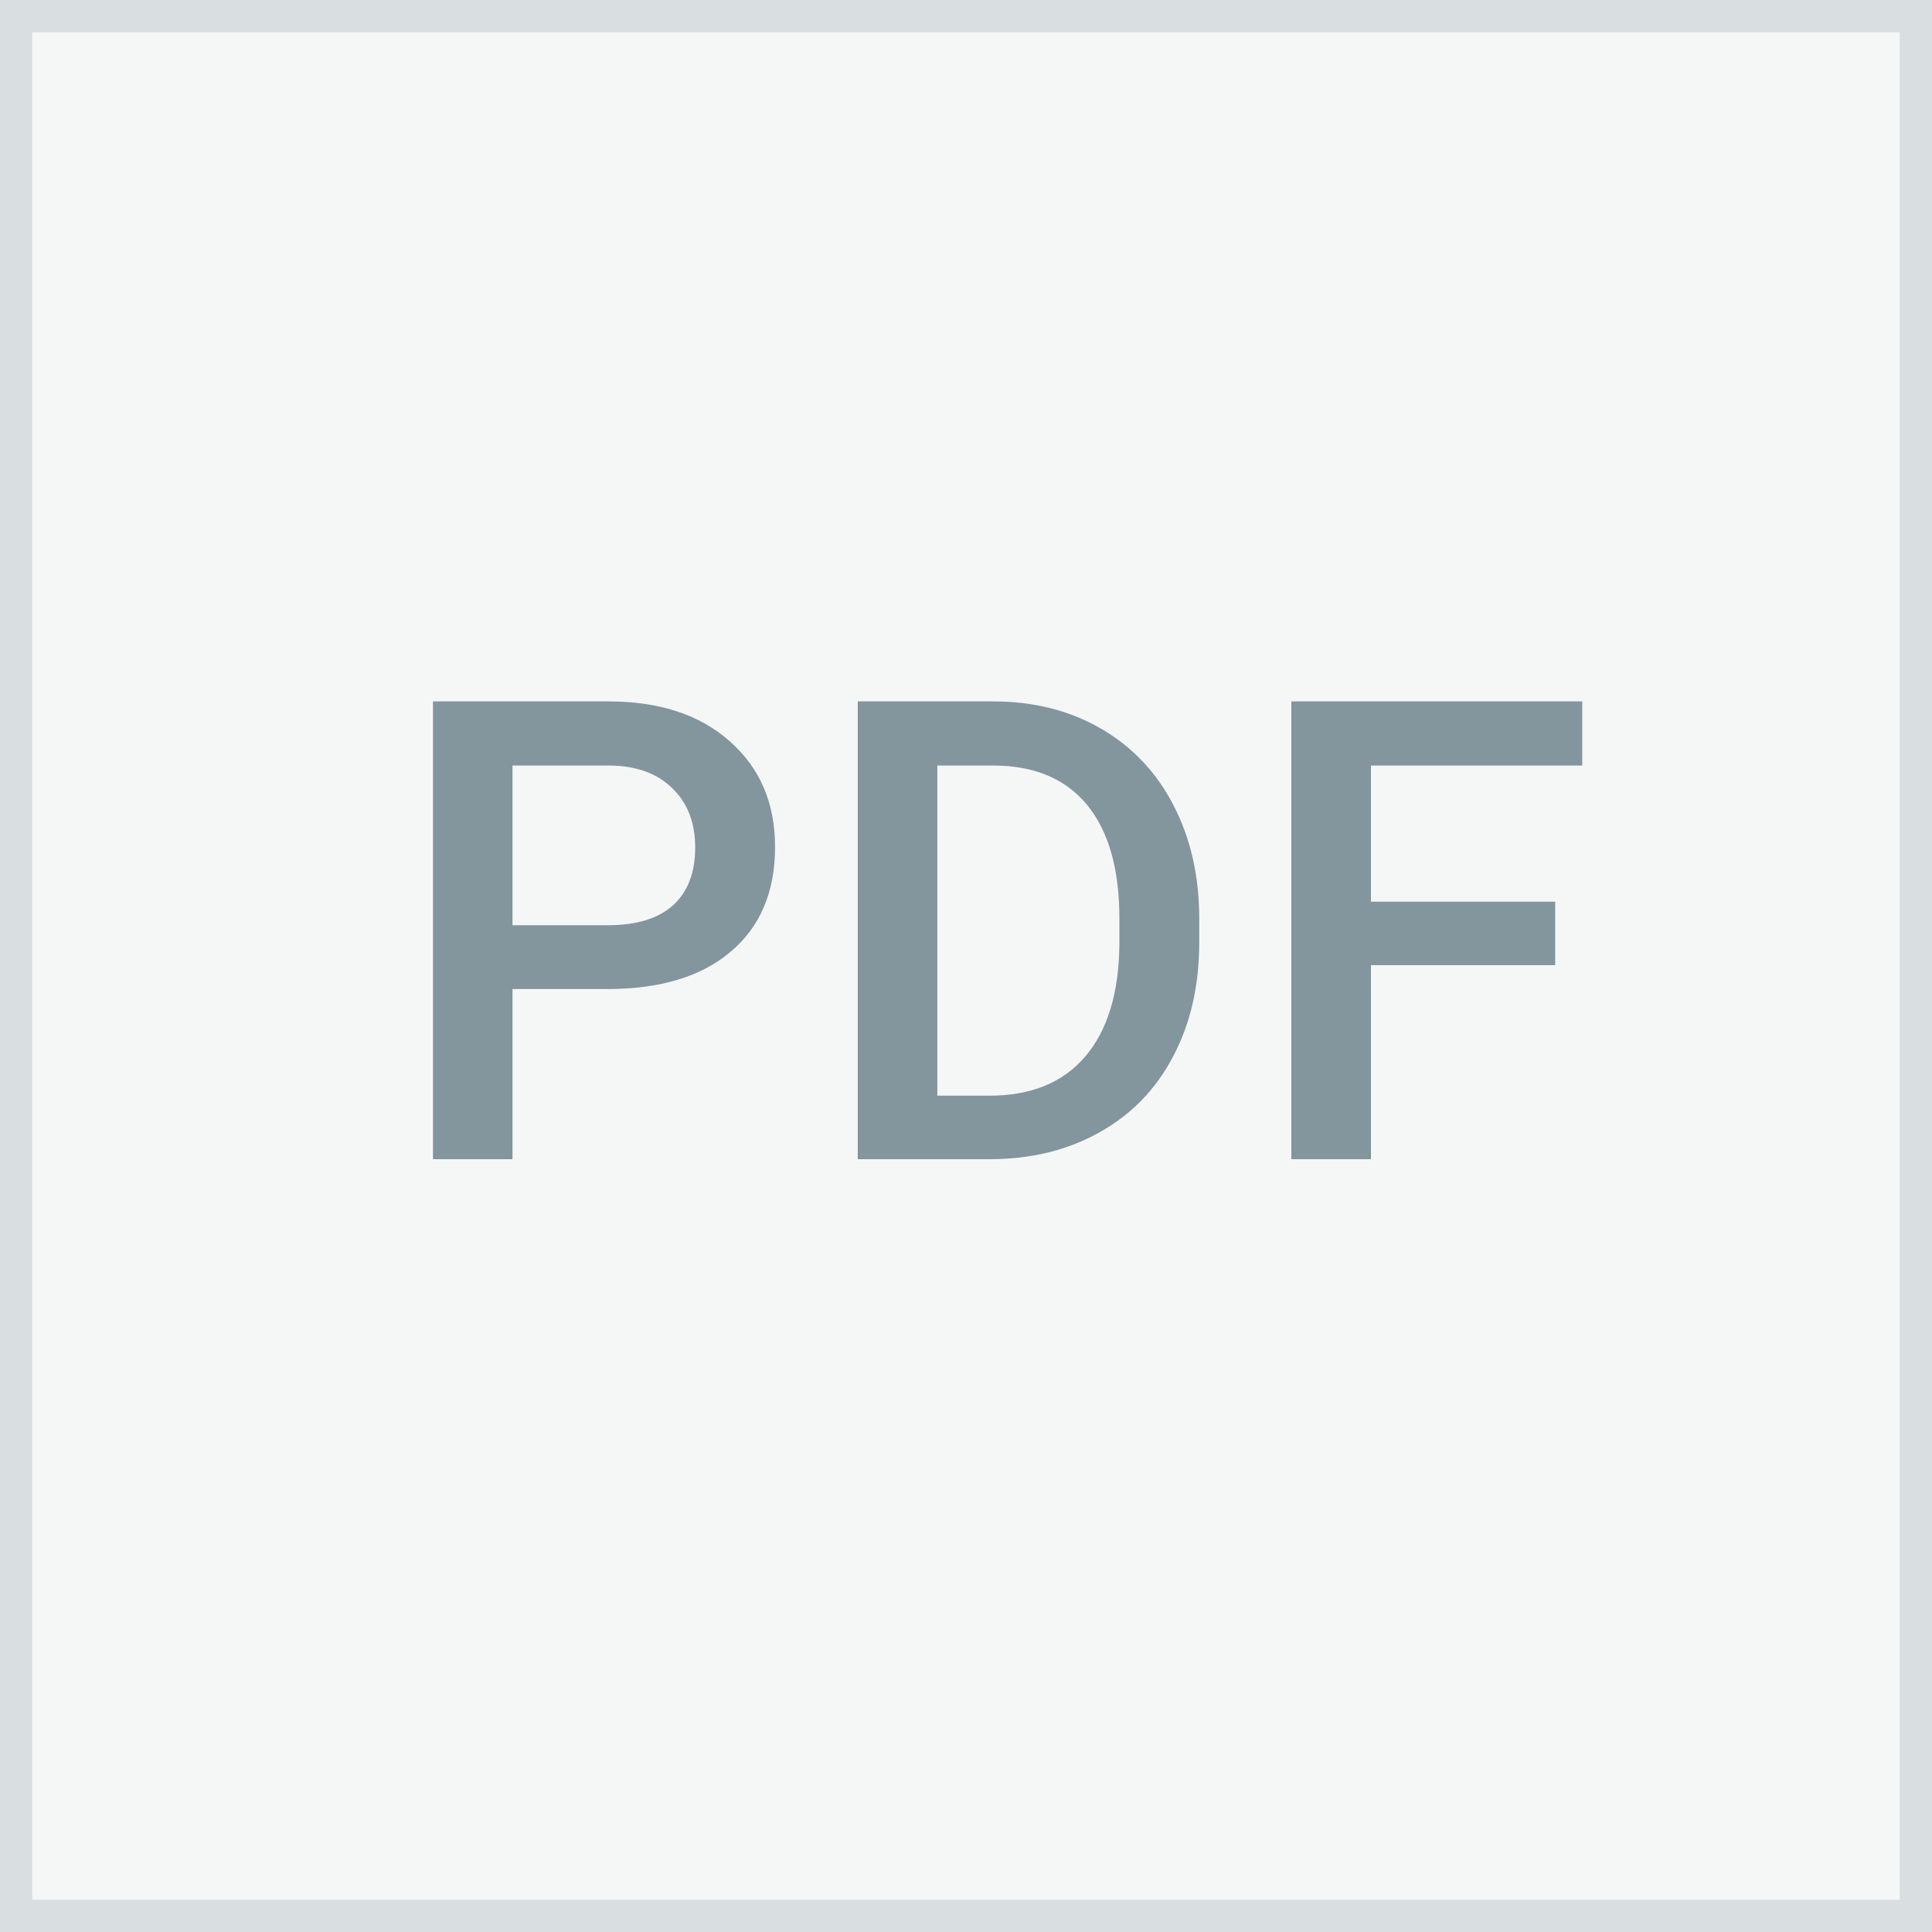<svg width="30" height="30" viewBox="0 0 30 30" fill="none" xmlns="http://www.w3.org/2000/svg">
<rect width="30" height="30" fill="#F5F7F7"/>
<rect width="30" height="30" stroke="#D9DEE1"/>
<path d="M7.958 15.358V18H6.723V10.891H9.442C10.237 10.891 10.867 11.097 11.332 11.511C11.801 11.924 12.035 12.471 12.035 13.151C12.035 13.848 11.806 14.39 11.347 14.777C10.891 15.165 10.251 15.358 9.428 15.358H7.958ZM7.958 14.367H9.442C9.882 14.367 10.217 14.265 10.448 14.06C10.679 13.851 10.795 13.552 10.795 13.161C10.795 12.777 10.678 12.471 10.443 12.243C10.209 12.012 9.887 11.893 9.477 11.887H7.958V14.367ZM13.319 18V10.891H15.419C16.047 10.891 16.604 11.031 17.089 11.31C17.577 11.591 17.955 11.988 18.221 12.502C18.488 13.016 18.622 13.605 18.622 14.27V14.626C18.622 15.3 18.487 15.892 18.217 16.403C17.95 16.914 17.567 17.308 17.069 17.585C16.574 17.862 16.006 18 15.365 18H13.319ZM14.555 11.887V17.014H15.36C16.008 17.014 16.504 16.812 16.849 16.408C17.198 16.001 17.375 15.419 17.382 14.66V14.265C17.382 13.493 17.214 12.904 16.879 12.497C16.543 12.09 16.057 11.887 15.419 11.887H14.555ZM24.149 14.987H21.288V18H20.052V10.891H24.569V11.887H21.288V14.001H24.149V14.987Z" fill="#83959D"/>
</svg>
